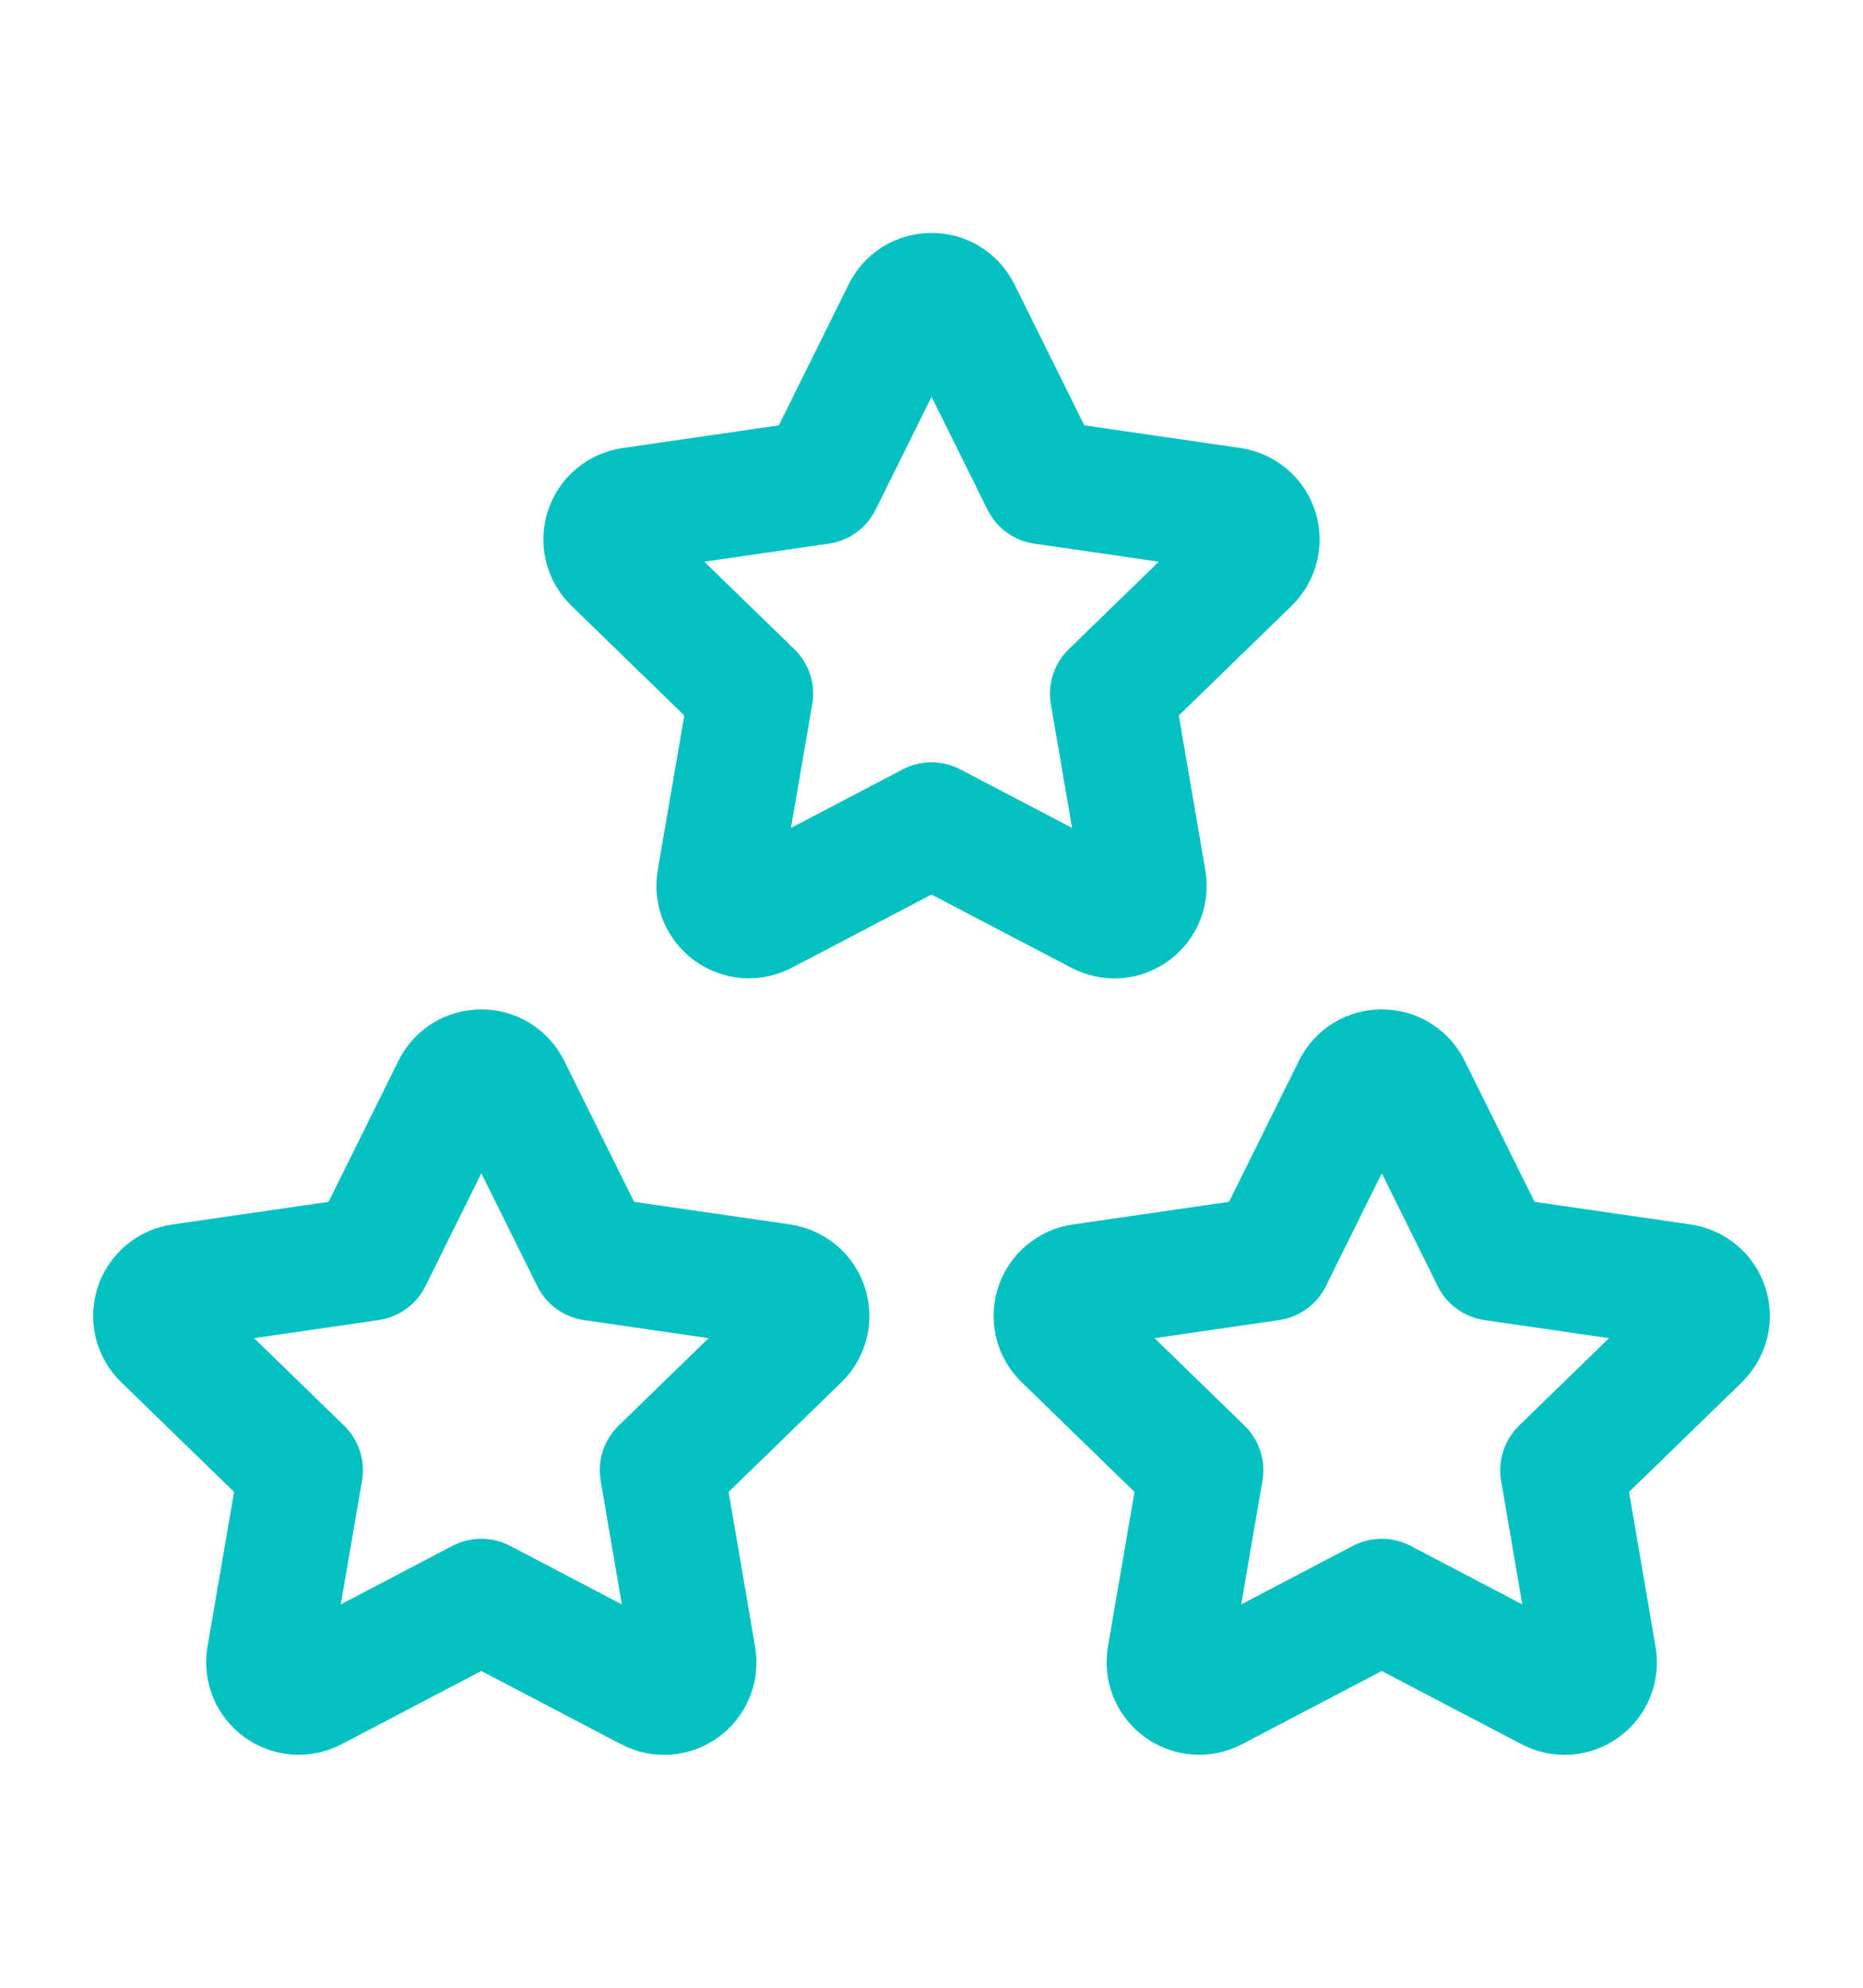 <svg width="15" height="16" viewBox="0 0 15 16" fill="none" xmlns="http://www.w3.org/2000/svg">
<g id="stars">
<g id="Group 14">
<path id="Vector" d="M11.125 12.886L9.768 13.597C9.728 13.618 9.682 13.627 9.637 13.624C9.592 13.621 9.548 13.605 9.511 13.578C9.475 13.552 9.446 13.515 9.428 13.473C9.411 13.431 9.406 13.386 9.413 13.341L9.672 11.834L8.574 10.767C8.541 10.735 8.518 10.695 8.507 10.651C8.496 10.607 8.498 10.56 8.512 10.517C8.526 10.473 8.552 10.435 8.587 10.406C8.622 10.376 8.665 10.357 8.71 10.351L10.227 10.131L10.906 8.761C10.926 8.72 10.958 8.685 10.996 8.661C11.035 8.637 11.08 8.625 11.125 8.625C11.171 8.625 11.216 8.637 11.254 8.661C11.293 8.685 11.325 8.72 11.345 8.761L12.024 10.131L13.541 10.351C13.586 10.358 13.628 10.377 13.663 10.406C13.698 10.435 13.724 10.474 13.738 10.517C13.752 10.56 13.754 10.607 13.743 10.651C13.732 10.695 13.709 10.735 13.677 10.767L12.579 11.834L12.837 13.34C12.845 13.385 12.84 13.431 12.823 13.473C12.806 13.516 12.777 13.552 12.74 13.579C12.703 13.606 12.66 13.621 12.614 13.625C12.569 13.628 12.523 13.618 12.483 13.597L11.125 12.886Z" stroke="#04C1C1" stroke-linecap="round" stroke-linejoin="round"/>
<path id="Vector_2" d="M3.875 12.886L2.518 13.597C2.478 13.618 2.432 13.627 2.387 13.624C2.342 13.621 2.298 13.605 2.261 13.578C2.225 13.552 2.196 13.515 2.178 13.473C2.161 13.431 2.156 13.386 2.163 13.341L2.422 11.834L1.324 10.767C1.291 10.735 1.268 10.695 1.257 10.651C1.246 10.607 1.248 10.56 1.262 10.517C1.276 10.473 1.302 10.435 1.337 10.406C1.372 10.376 1.415 10.357 1.46 10.351L2.977 10.131L3.656 8.761C3.676 8.72 3.708 8.685 3.746 8.661C3.785 8.637 3.83 8.625 3.875 8.625C3.921 8.625 3.966 8.637 4.004 8.661C4.043 8.685 4.074 8.72 4.095 8.761L4.774 10.131L6.291 10.351C6.336 10.358 6.378 10.377 6.413 10.406C6.448 10.435 6.474 10.474 6.488 10.517C6.502 10.56 6.504 10.607 6.493 10.651C6.482 10.695 6.459 10.735 6.427 10.767L5.329 11.834L5.587 13.34C5.595 13.385 5.59 13.431 5.573 13.473C5.556 13.516 5.527 13.552 5.49 13.579C5.453 13.606 5.41 13.621 5.364 13.625C5.319 13.628 5.273 13.618 5.233 13.597L3.875 12.886Z" stroke="#04C1C1" stroke-linecap="round" stroke-linejoin="round"/>
<path id="Vector_3" d="M7.5 6.636L6.143 7.347C6.103 7.368 6.057 7.377 6.012 7.374C5.967 7.371 5.923 7.355 5.886 7.328C5.85 7.302 5.821 7.265 5.803 7.223C5.786 7.181 5.781 7.135 5.788 7.091L6.047 5.584L4.949 4.517C4.916 4.485 4.893 4.445 4.882 4.401C4.871 4.356 4.873 4.31 4.887 4.267C4.901 4.223 4.927 4.185 4.962 4.156C4.997 4.126 5.04 4.108 5.085 4.101L6.602 3.881L7.281 2.511C7.301 2.47 7.333 2.435 7.371 2.411C7.41 2.387 7.455 2.375 7.5 2.375C7.546 2.375 7.591 2.387 7.629 2.411C7.668 2.435 7.699 2.47 7.72 2.511L8.399 3.881L9.916 4.101C9.961 4.108 10.003 4.127 10.038 4.156C10.073 4.185 10.099 4.224 10.113 4.267C10.127 4.31 10.129 4.356 10.118 4.401C10.107 4.445 10.084 4.485 10.052 4.517L8.954 5.584L9.212 7.09C9.22 7.135 9.215 7.181 9.198 7.223C9.181 7.266 9.152 7.302 9.115 7.329C9.078 7.356 9.035 7.372 8.989 7.375C8.944 7.378 8.898 7.368 8.858 7.347L7.5 6.636Z" stroke="#04C1C1" stroke-linecap="round" stroke-linejoin="round"/>
</g>
</g>
</svg>
